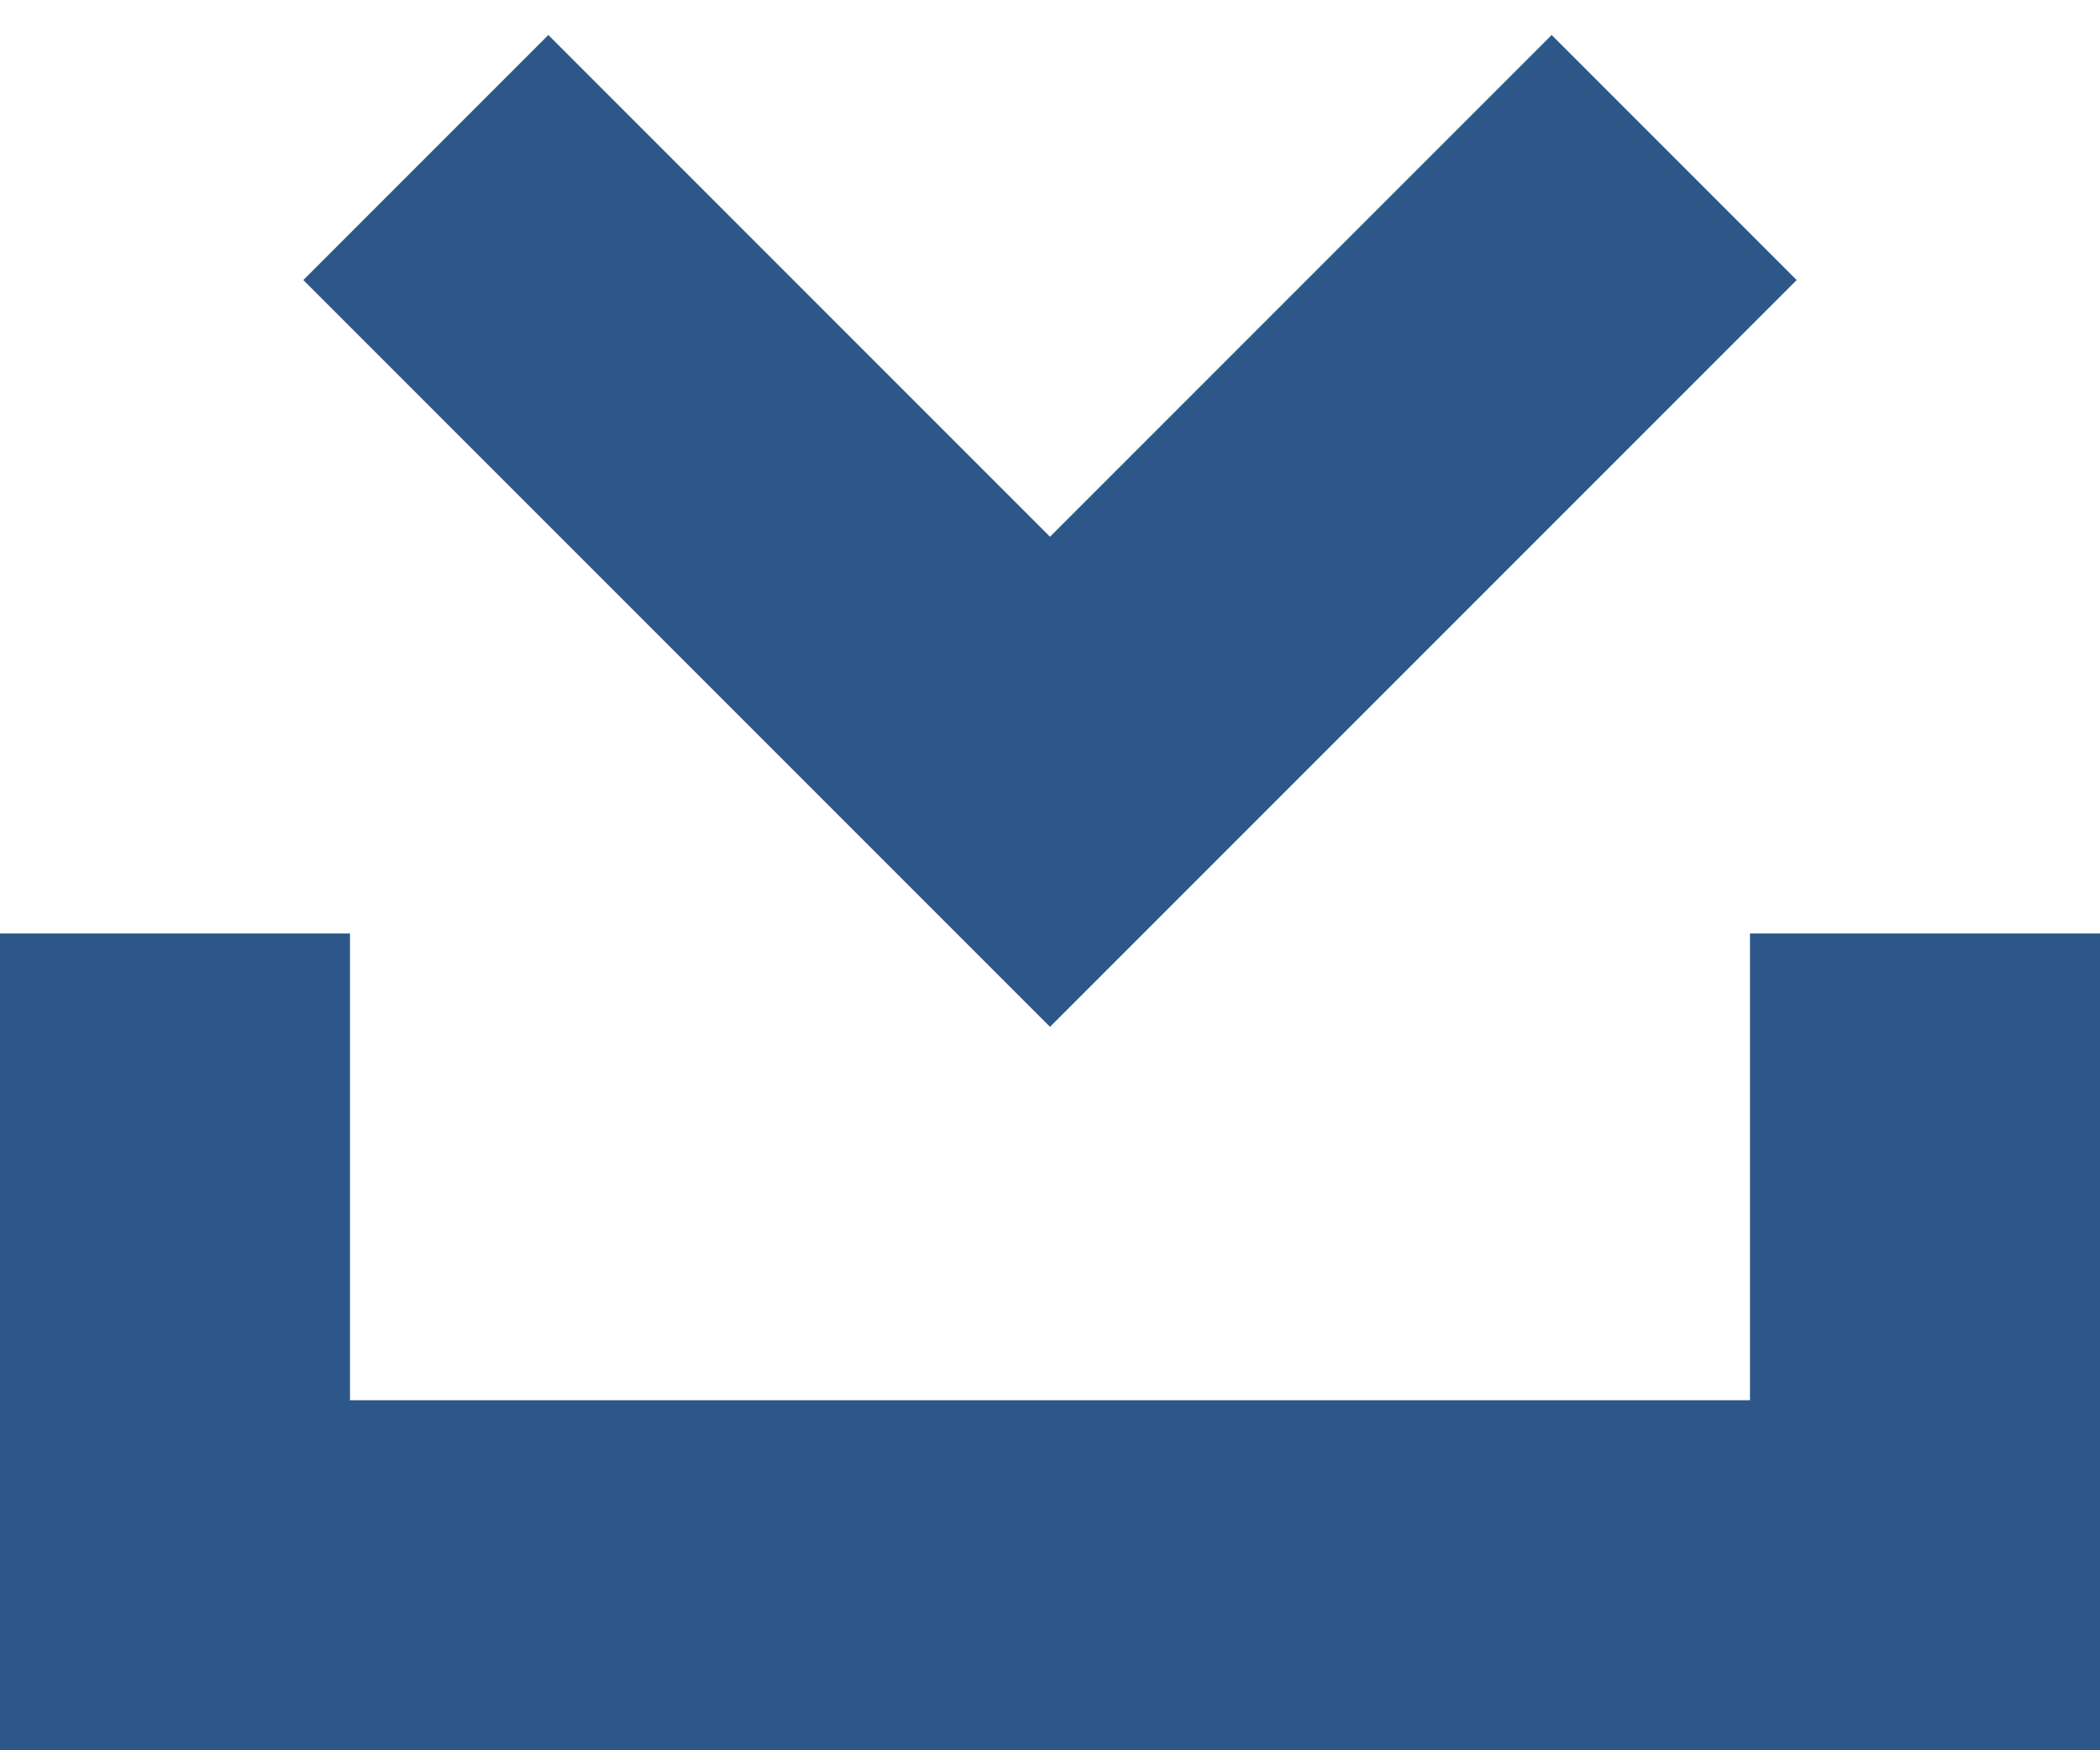<?xml version="1.0" encoding="utf-8"?>
<!-- Generator: Adobe Illustrator 13.0.0, SVG Export Plug-In  -->
<!DOCTYPE svg PUBLIC "-//W3C//DTD SVG 1.1 Tiny//EN" "http://www.w3.org/Graphics/SVG/1.1/DTD/svg11-tiny.dtd">
<svg version="1.1" baseProfile="tiny"
	 xmlns="http://www.w3.org/2000/svg" xmlns:xlink="http://www.w3.org/1999/xlink" xmlns:a="http://ns.adobe.com/AdobeSVGViewerExtensions/3.0/"
	 x="0px" y="0px" width="18px" height="15px" viewBox="0 -0.3 18 15" xml:space="preserve">
<defs>
</defs>
<polygon fill="#2D5789" points="2.6,2.1 4.7,0 9,4.3 13.3,0 15.4,2.1 9,8.5 "/>
<polygon fill="#2D5789" points="0,7.7 3,7.7 3,11.7 15,11.7 15,7.7 18,7.7 18,14.7 0,14.7 "/>
</svg>
